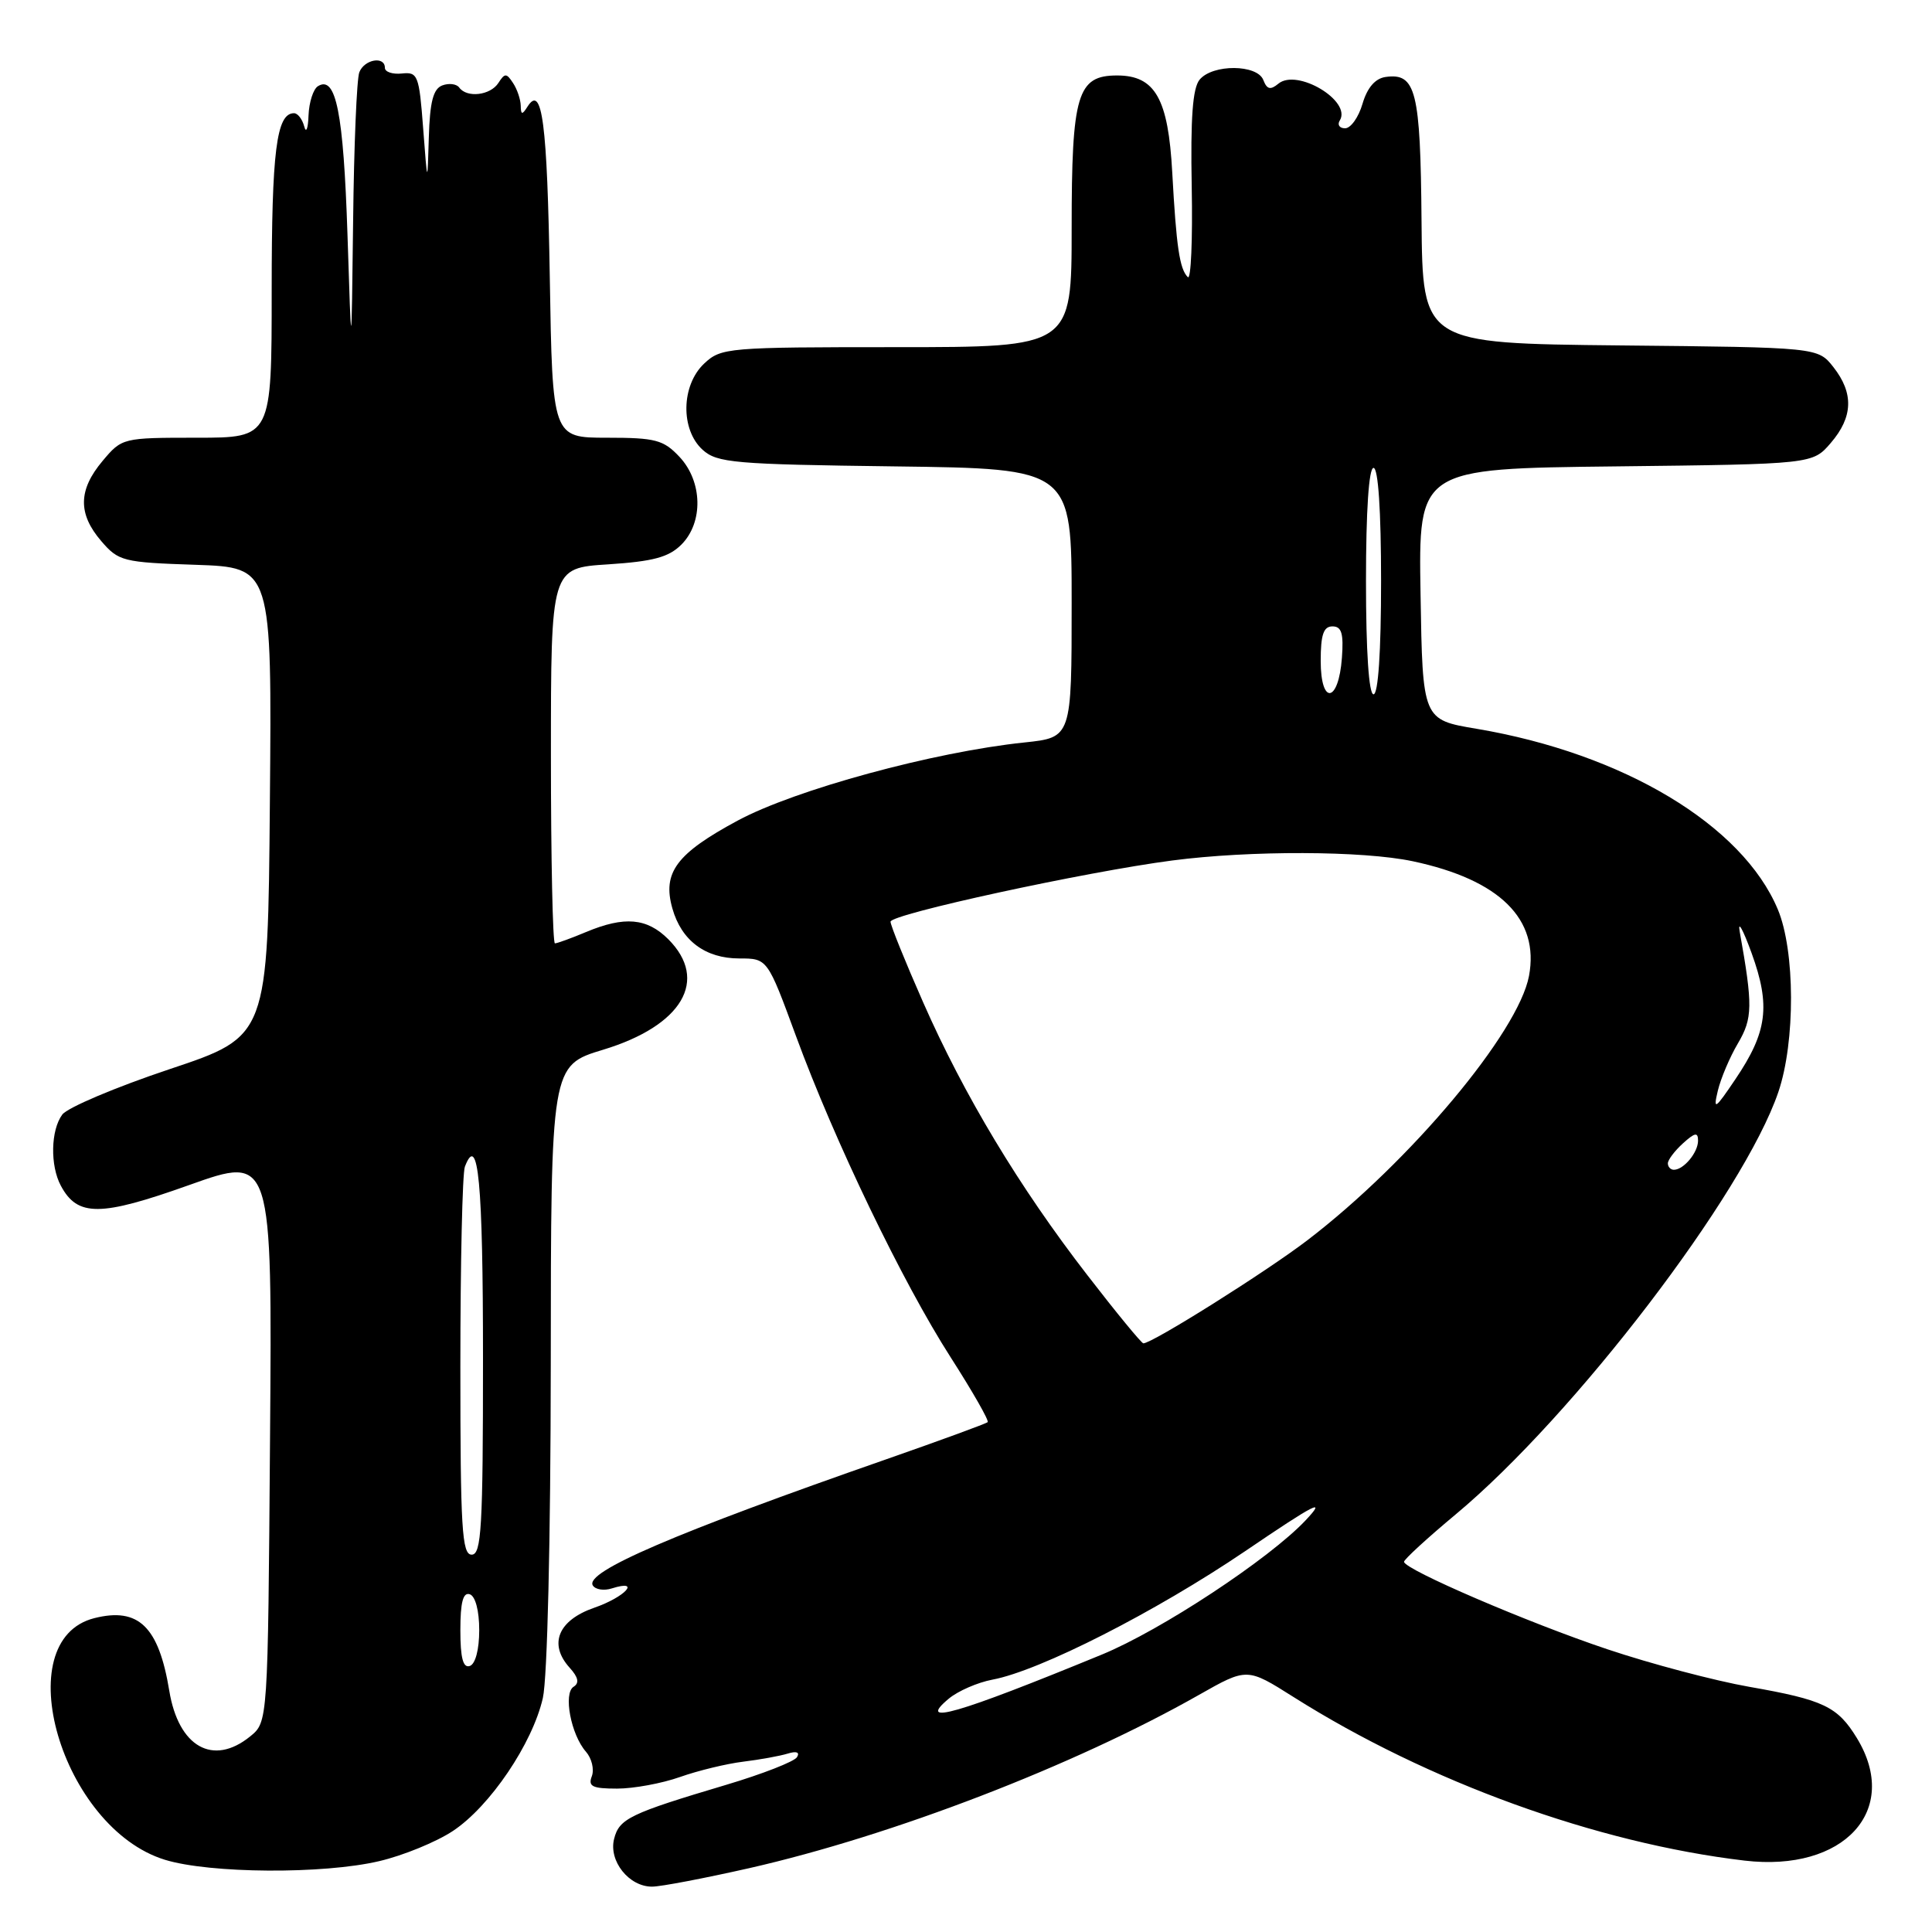 <?xml version="1.0" encoding="UTF-8" standalone="no"?>
<!DOCTYPE svg PUBLIC "-//W3C//DTD SVG 1.1//EN" "http://www.w3.org/Graphics/SVG/1.1/DTD/svg11.dtd" >
<svg xmlns="http://www.w3.org/2000/svg" xmlns:xlink="http://www.w3.org/1999/xlink" version="1.1" viewBox="0 0 256 256">
 <g >
 <path fill="currentColor"
d=" M 99.28 247.54 C 118.25 243.23 142.36 233.95 158.87 224.58 C 165.24 220.97 165.24 220.97 171.41 224.87 C 189.22 236.12 211.60 244.23 231.17 246.54 C 244.34 248.09 251.88 239.87 246.05 230.31 C 243.49 226.12 241.65 225.24 231.78 223.51 C 227.23 222.71 218.78 220.48 213.00 218.54 C 202.48 215.02 186.12 207.98 186.04 206.95 C 186.02 206.65 189.10 203.82 192.88 200.67 C 208.60 187.57 231.06 158.17 235.64 144.70 C 237.91 138.03 237.87 125.99 235.57 120.50 C 230.89 109.32 215.10 99.85 195.67 96.57 C 188.50 95.37 188.50 95.37 188.23 78.73 C 187.95 62.09 187.95 62.09 214.06 61.80 C 240.18 61.50 240.18 61.50 242.59 58.69 C 245.54 55.26 245.65 52.10 242.94 48.65 C 240.88 46.03 240.88 46.03 214.69 45.77 C 188.50 45.50 188.50 45.50 188.36 29.24 C 188.22 12.02 187.62 9.63 183.59 10.20 C 182.22 10.40 181.17 11.61 180.54 13.75 C 180.02 15.54 178.98 17.00 178.23 17.00 C 177.49 17.00 177.17 16.53 177.53 15.96 C 179.13 13.37 171.87 9.03 169.39 11.09 C 168.34 11.96 167.88 11.85 167.40 10.61 C 166.60 8.51 160.69 8.47 158.96 10.55 C 158.03 11.67 157.74 15.62 157.91 24.79 C 158.04 31.77 157.81 37.14 157.39 36.72 C 156.30 35.64 155.87 32.70 155.33 22.87 C 154.80 13.06 153.06 10.00 148.02 10.00 C 142.74 10.00 142.00 12.50 142.00 30.22 C 142.00 46.00 142.00 46.00 118.81 46.00 C 96.39 46.00 95.55 46.07 93.31 48.17 C 90.25 51.05 90.15 56.92 93.10 59.60 C 95.02 61.33 97.24 61.53 118.60 61.80 C 142.00 62.10 142.00 62.10 142.00 79.91 C 142.00 97.72 142.00 97.72 135.75 98.38 C 123.73 99.63 105.38 104.63 97.75 108.73 C 89.63 113.10 87.75 115.62 89.09 120.36 C 90.29 124.63 93.46 127.00 97.96 127.00 C 101.69 127.00 101.69 127.00 105.46 137.25 C 110.59 151.22 119.58 169.89 125.96 179.84 C 128.87 184.38 131.08 188.25 130.87 188.44 C 130.67 188.64 124.65 190.84 117.50 193.34 C 89.37 203.15 77.44 208.28 78.55 210.08 C 78.89 210.63 80.03 210.81 81.08 210.47 C 85.02 209.23 82.83 211.62 78.75 213.03 C 73.95 214.69 72.65 217.85 75.48 220.98 C 76.63 222.25 76.79 223.01 76.01 223.50 C 74.61 224.36 75.65 229.85 77.64 232.11 C 78.41 232.99 78.76 234.45 78.42 235.36 C 77.90 236.71 78.48 237.00 81.77 237.00 C 83.96 237.00 87.71 236.31 90.11 235.46 C 92.51 234.61 96.28 233.70 98.49 233.43 C 100.69 233.16 103.34 232.68 104.38 232.36 C 105.55 232.00 106.01 232.18 105.60 232.84 C 105.24 233.42 101.02 235.07 96.22 236.50 C 83.46 240.30 82.04 240.98 81.37 243.67 C 80.63 246.60 83.35 250.00 86.40 249.99 C 87.56 249.99 93.35 248.88 99.28 247.54 Z  M 50.25 246.61 C 53.42 245.87 57.81 244.07 60.00 242.62 C 64.92 239.37 70.56 231.02 71.93 225.00 C 72.53 222.36 72.96 204.13 72.98 180.85 C 73.00 141.19 73.00 141.19 79.93 139.09 C 90.41 135.91 93.96 129.87 88.55 124.45 C 85.72 121.63 82.75 121.37 77.65 123.50 C 75.68 124.33 73.82 125.00 73.53 125.00 C 73.24 125.00 73.00 113.81 73.00 100.13 C 73.00 75.26 73.00 75.26 80.58 74.78 C 86.55 74.39 88.60 73.84 90.28 72.17 C 93.22 69.23 93.10 63.80 90.03 60.53 C 87.91 58.28 86.86 58.00 80.43 58.00 C 73.20 58.00 73.20 58.00 72.85 36.75 C 72.51 16.24 71.84 11.07 69.89 14.14 C 69.19 15.25 69.02 15.22 69.00 14.00 C 68.98 13.18 68.53 11.82 67.98 11.00 C 67.11 9.67 66.89 9.67 66.04 10.99 C 64.98 12.64 61.87 13.01 60.85 11.60 C 60.49 11.11 59.48 10.99 58.60 11.32 C 57.40 11.78 56.96 13.50 56.82 18.22 C 56.64 24.50 56.64 24.50 56.07 17.00 C 55.54 9.96 55.36 9.51 53.25 9.74 C 52.01 9.87 51.00 9.53 51.00 8.99 C 51.00 7.38 48.27 7.86 47.61 9.58 C 47.27 10.45 46.90 19.34 46.79 29.33 C 46.57 47.50 46.57 47.50 46.04 31.00 C 45.51 14.94 44.52 9.94 42.13 11.42 C 41.51 11.80 40.95 13.55 40.88 15.31 C 40.82 17.06 40.56 17.71 40.31 16.75 C 40.06 15.79 39.45 15.00 38.96 15.00 C 36.63 15.00 36.00 19.99 36.00 38.43 C 36.00 58.00 36.00 58.00 26.09 58.00 C 16.25 58.00 16.16 58.02 13.59 61.08 C 10.36 64.92 10.31 68.08 13.41 71.69 C 15.71 74.37 16.29 74.52 25.93 74.84 C 36.03 75.19 36.03 75.19 35.76 106.26 C 35.50 137.32 35.50 137.32 22.50 141.66 C 15.35 144.05 8.94 146.76 8.25 147.69 C 6.72 149.76 6.63 154.44 8.06 157.11 C 10.27 161.24 13.27 161.23 25.05 157.03 C 36.07 153.10 36.07 153.10 35.78 190.64 C 35.50 228.18 35.50 228.18 33.14 230.09 C 28.23 234.07 23.65 231.48 22.43 224.03 C 21.03 215.53 18.36 212.94 12.51 214.41 C 0.89 217.33 8.15 242.21 21.85 246.43 C 27.81 248.26 42.84 248.36 50.25 246.61 Z  M 125.72 225.08 C 126.93 224.07 129.54 222.93 131.51 222.56 C 137.78 221.39 153.12 213.58 165.00 205.53 C 174.35 199.18 175.85 198.42 173.00 201.45 C 168.18 206.57 153.84 216.02 146.00 219.24 C 126.71 227.17 121.38 228.70 125.72 225.08 Z  M 144.07 168.95 C 135.06 157.30 127.75 145.14 122.32 132.81 C 119.94 127.41 118.00 122.61 118.00 122.13 C 118.00 121.13 143.84 115.52 155.32 114.02 C 165.64 112.67 180.60 112.72 187.20 114.12 C 198.73 116.57 204.01 121.78 202.60 129.32 C 201.19 136.81 186.88 153.89 173.30 164.29 C 167.85 168.47 152.69 178.00 151.50 178.00 C 151.26 178.00 147.91 173.93 144.07 168.95 Z  M 221.00 154.15 C 221.00 153.69 221.90 152.50 223.00 151.50 C 224.59 150.06 225.00 149.99 225.00 151.15 C 225.00 152.71 223.10 155.00 221.80 155.00 C 221.36 155.00 221.00 154.62 221.00 154.15 Z  M 227.62 144.53 C 228.01 142.90 229.21 140.06 230.29 138.24 C 232.24 134.93 232.27 133.24 230.53 123.50 C 230.23 121.85 230.94 123.11 232.10 126.30 C 234.63 133.28 234.18 136.74 229.95 143.00 C 227.24 147.02 226.99 147.18 227.62 144.53 Z  M 175.00 87.58 C 175.00 84.10 175.37 83.00 176.56 83.00 C 177.77 83.00 178.05 83.93 177.81 87.17 C 177.37 93.14 175.00 93.49 175.00 87.58 Z  M 181.00 77.00 C 181.00 67.67 181.38 62.00 182.00 62.00 C 182.62 62.00 183.00 67.67 183.00 77.00 C 183.00 86.33 182.62 92.00 182.00 92.00 C 181.38 92.00 181.00 86.33 181.00 77.00 Z  M 61.00 216.00 C 61.00 212.31 61.36 210.95 62.25 211.25 C 62.99 211.50 63.50 213.42 63.50 216.00 C 63.50 218.58 62.99 220.50 62.25 220.75 C 61.36 221.05 61.00 219.69 61.00 216.00 Z  M 61.00 181.08 C 61.00 167.38 61.27 155.45 61.60 154.59 C 63.37 149.98 64.00 156.65 64.00 180.06 C 64.00 202.45 63.79 206.00 62.50 206.00 C 61.21 206.00 61.00 202.56 61.00 181.08 Z "/>
</g>
</svg>